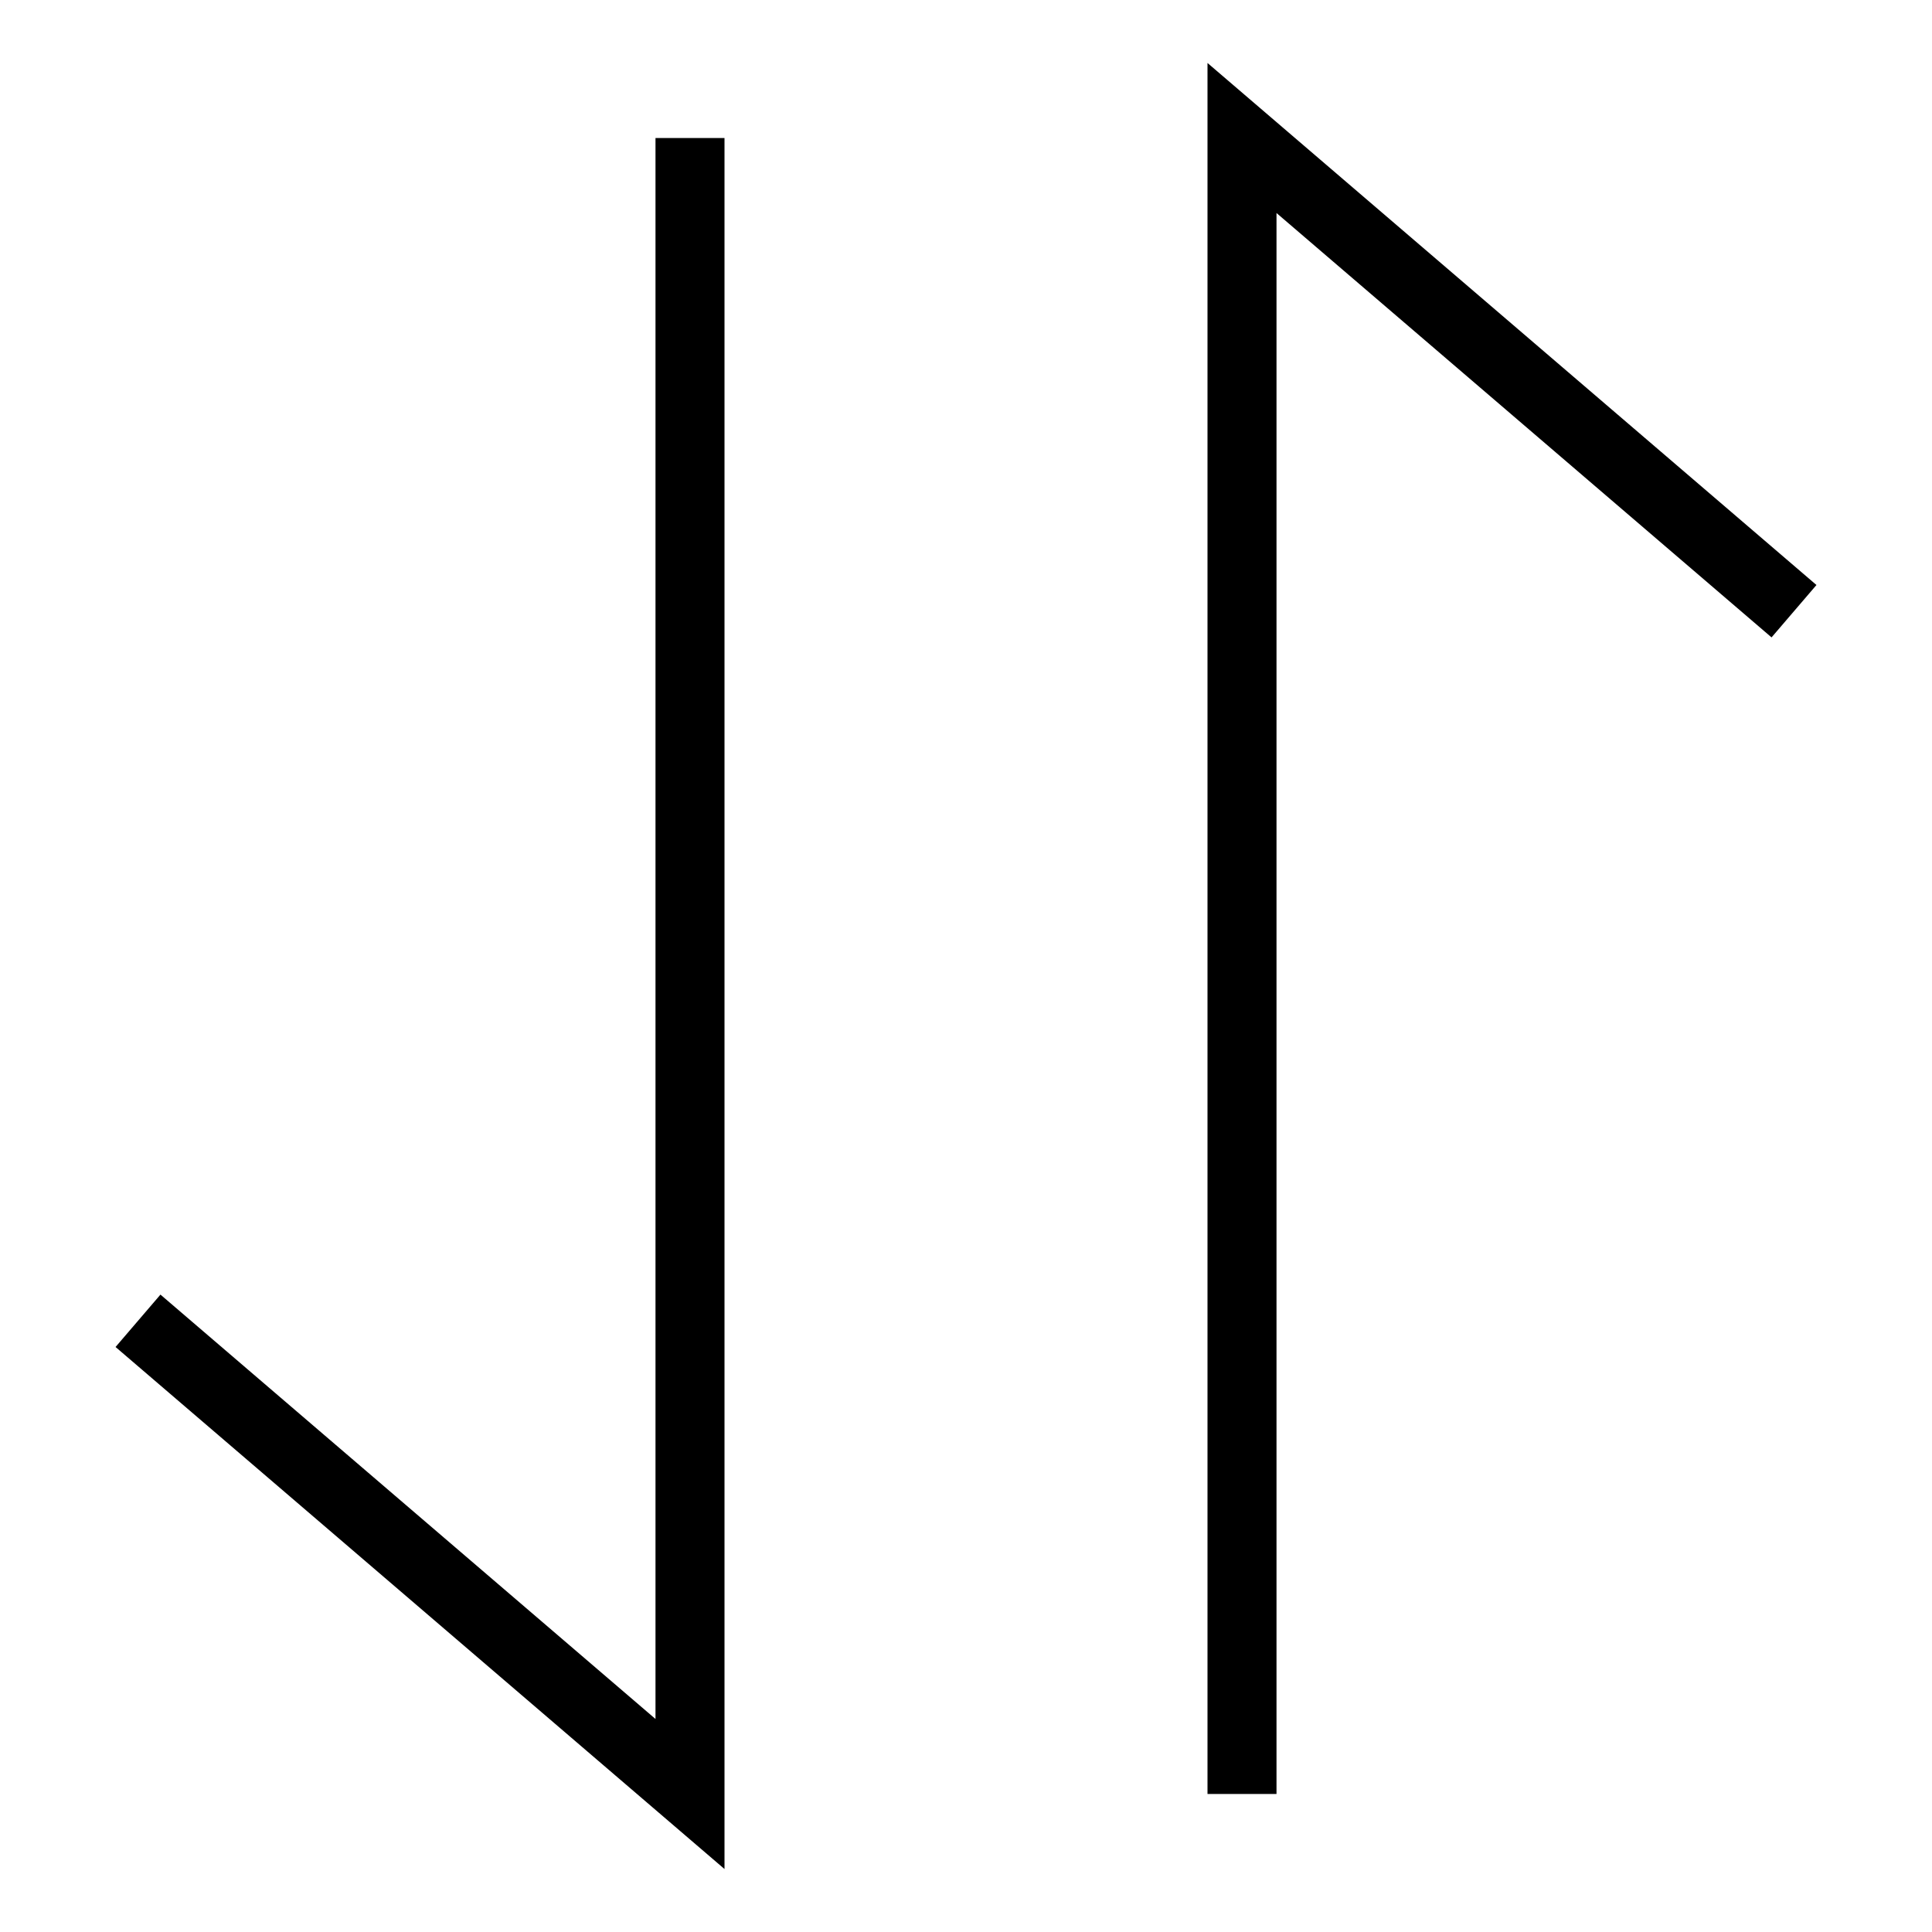 <svg width="14" height="14" viewBox="0 0 14 14" fill="none" xmlns="http://www.w3.org/2000/svg">
<path d="M5 1V13L1 9.571" stroke="currentColor" stroke-width="0.5"/>
<path d="M9 13L9 1L13 4.429" stroke="currentColor" stroke-width="0.5"/>
</svg>
